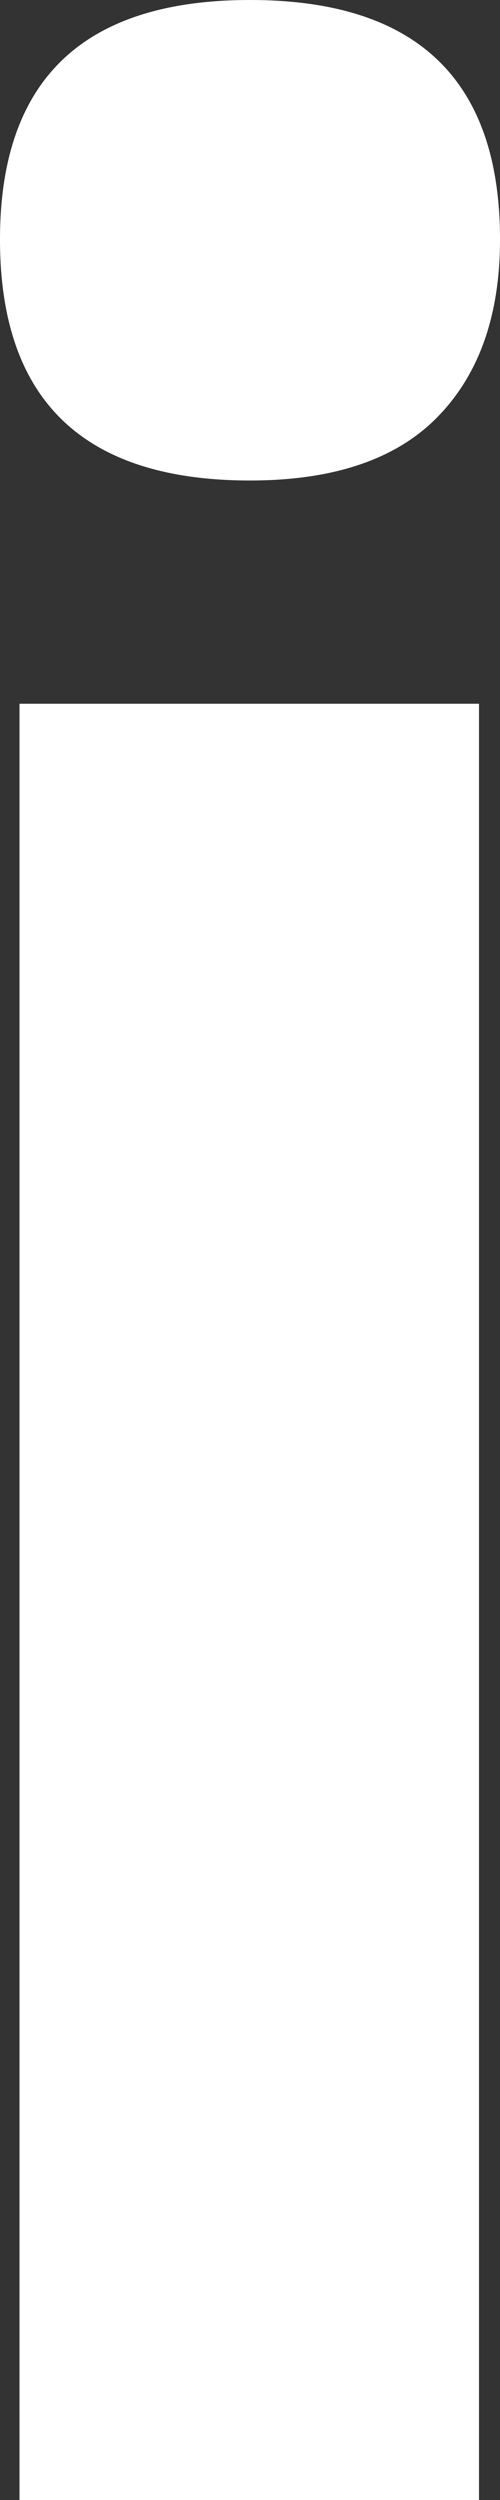 <svg width="2" height="10" viewBox="0 0 2 10" fill="none" xmlns="http://www.w3.org/2000/svg">
<rect x="0" y="0" width="2" height="10" fill="#333333" stroke="none"/>
<path d="M0 0.958C0 0.319 0.333 0 1 0C1.667 0 2 0.319 2 0.958C2 1.262 1.916 1.5 1.747 1.671C1.582 1.838 1.333 1.922 1 1.922C0.333 1.922 0 1.6 0 0.958ZM1.916 10H0.078V2.815H1.916V10Z" fill="white"/>
</svg>
